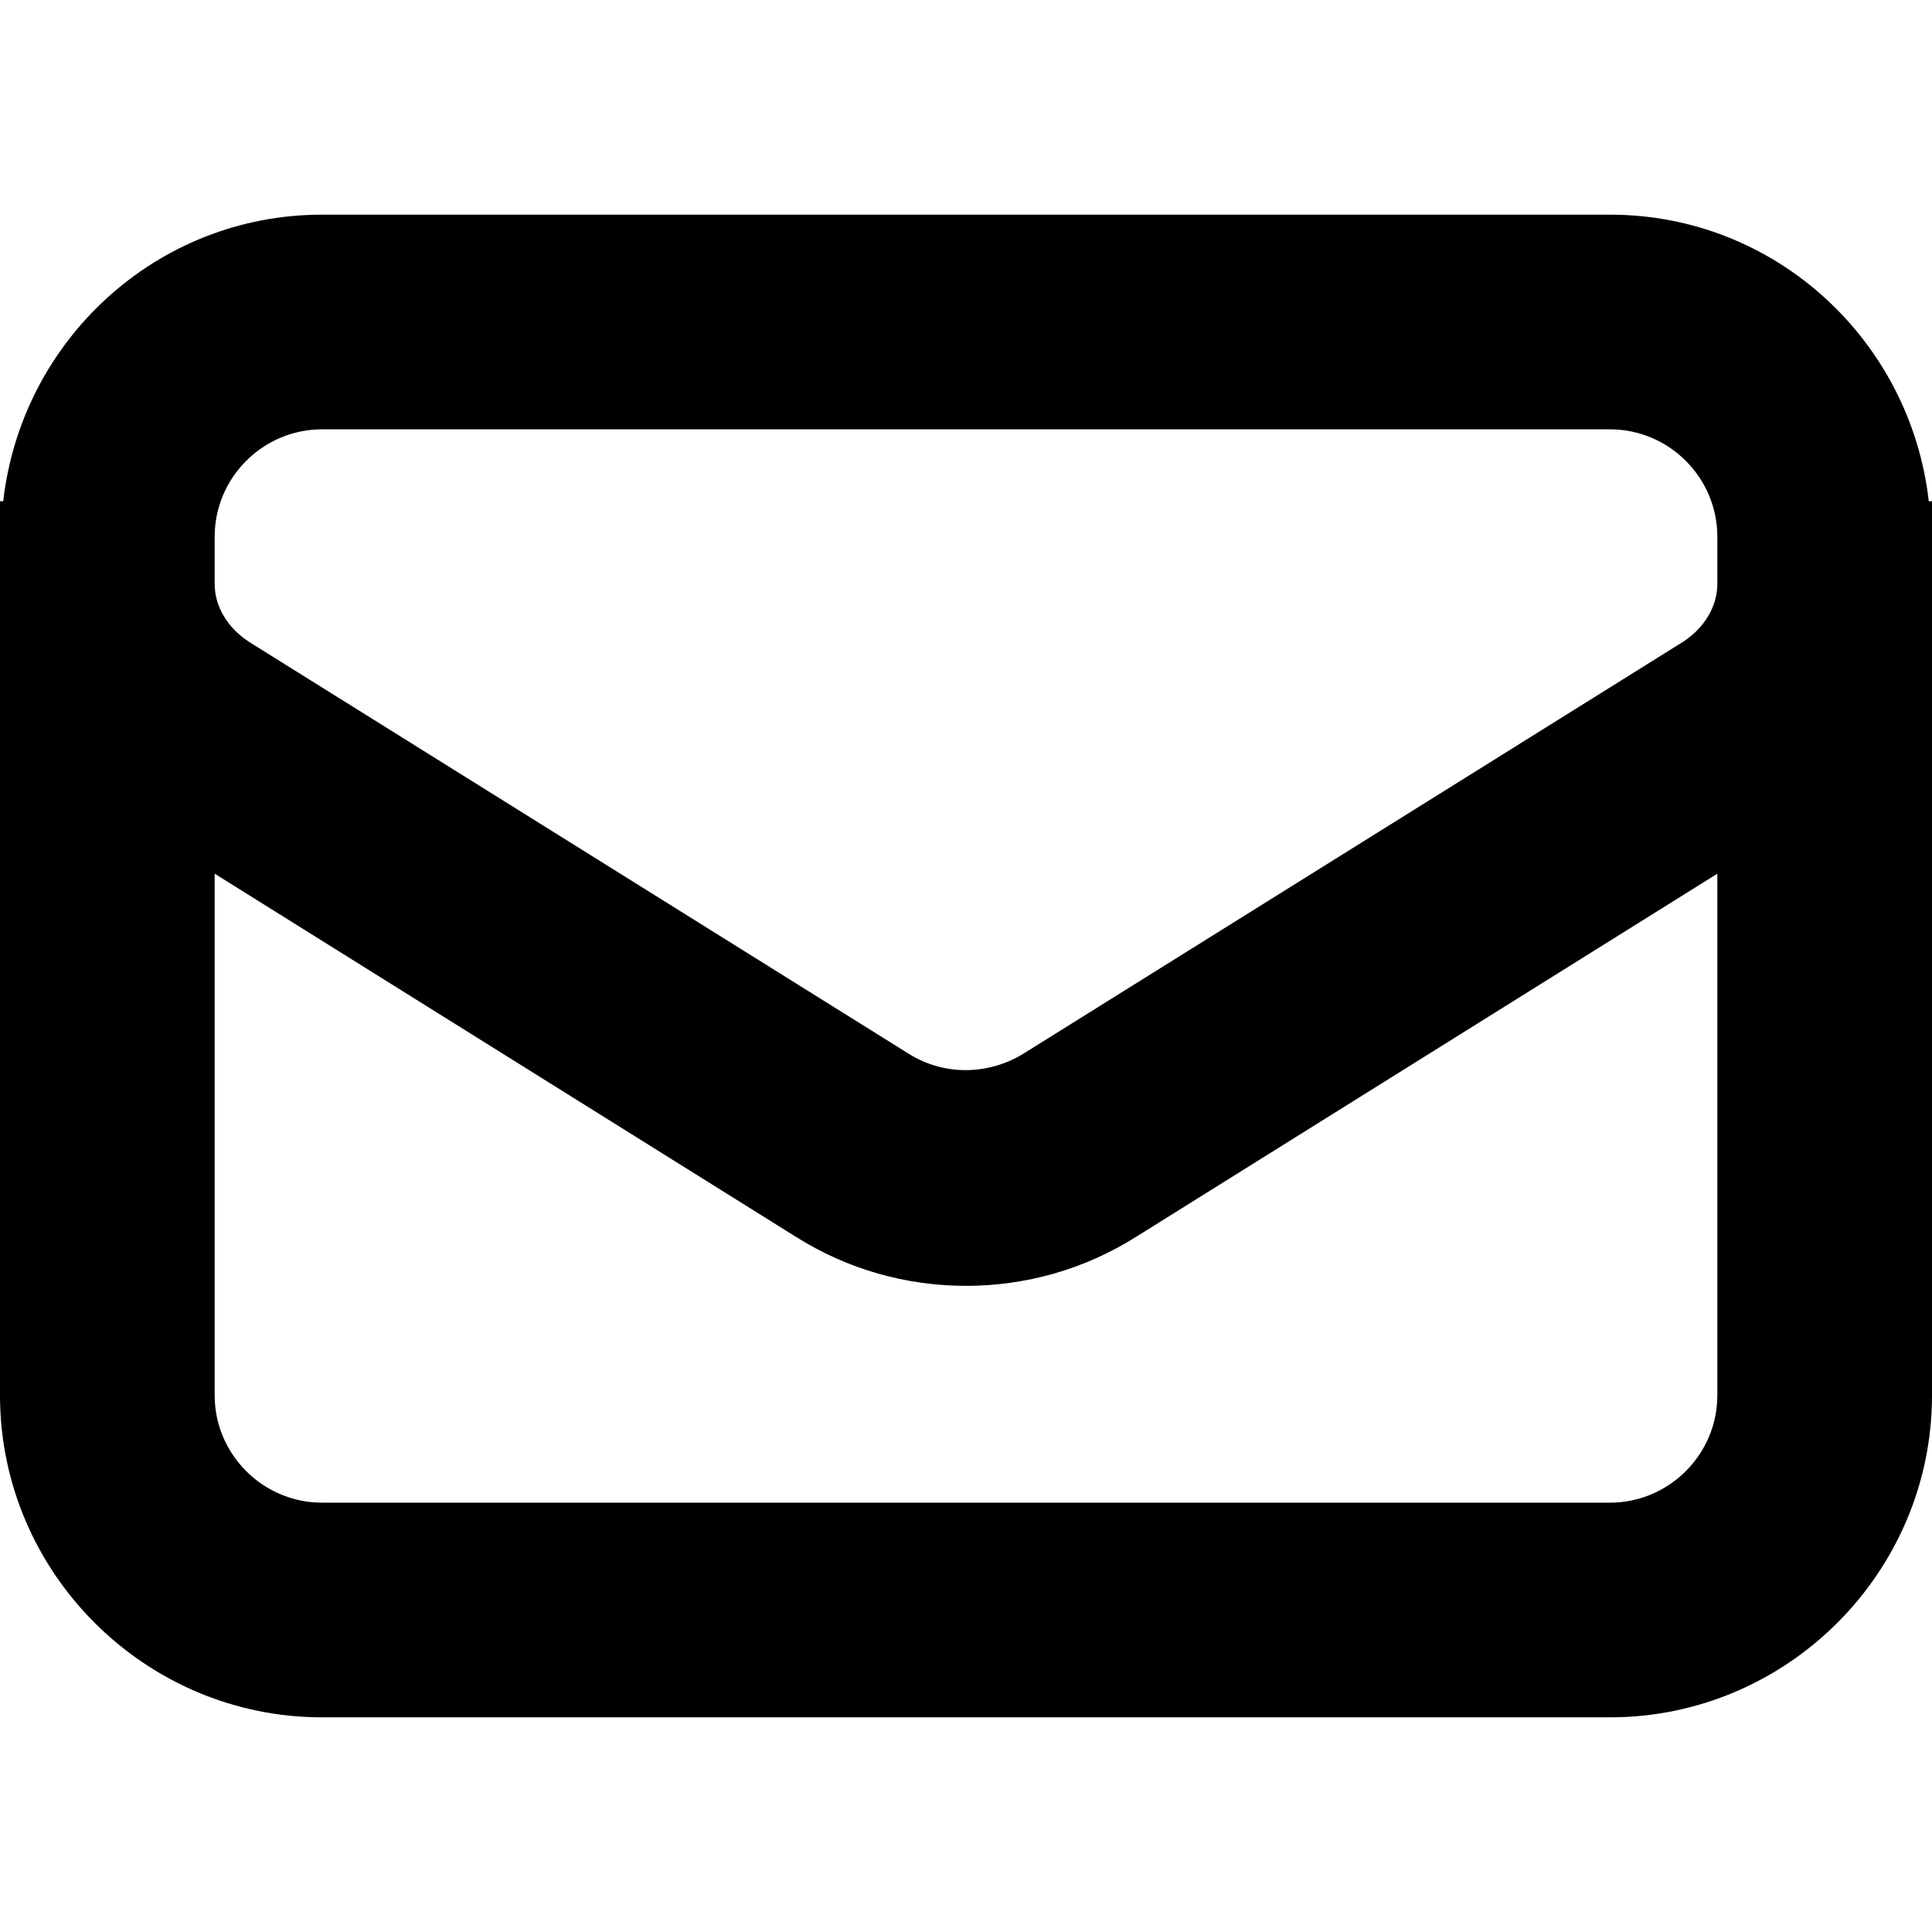 <?xml version="1.0" encoding="UTF-8"?><svg id="uuid-73ff3e17-eccf-44e9-a60e-3bf2273e434e" xmlns="http://www.w3.org/2000/svg" width="18" height="18" viewBox="0 0 18 18"><path d="m17.97,4.67c-.17-1.5-1.43-2.67-2.97-2.67H3C1.46,2,.2,3.17.03,4.67h-.03v8.33c0,1.65,1.35,3,3,3h12c1.65,0,3-1.35,3-3V4.67h-.03Zm-14.97-.67h12c.55,0,1,.45,1,1v.44c0,.21-.12.41-.32.54l-6.15,3.84c-.33.2-.74.2-1.06,0l-6.15-3.84c-.2-.13-.32-.33-.32-.54v-.44c0-.55.45-1,1-1Zm12,10H3c-.55,0-1-.45-1-1v-4.86l5.41,3.38c.49.31,1.04.46,1.59.46s1.1-.15,1.59-.46l5.41-3.38v4.86c0,.55-.45,1-1,1Z"/></svg>